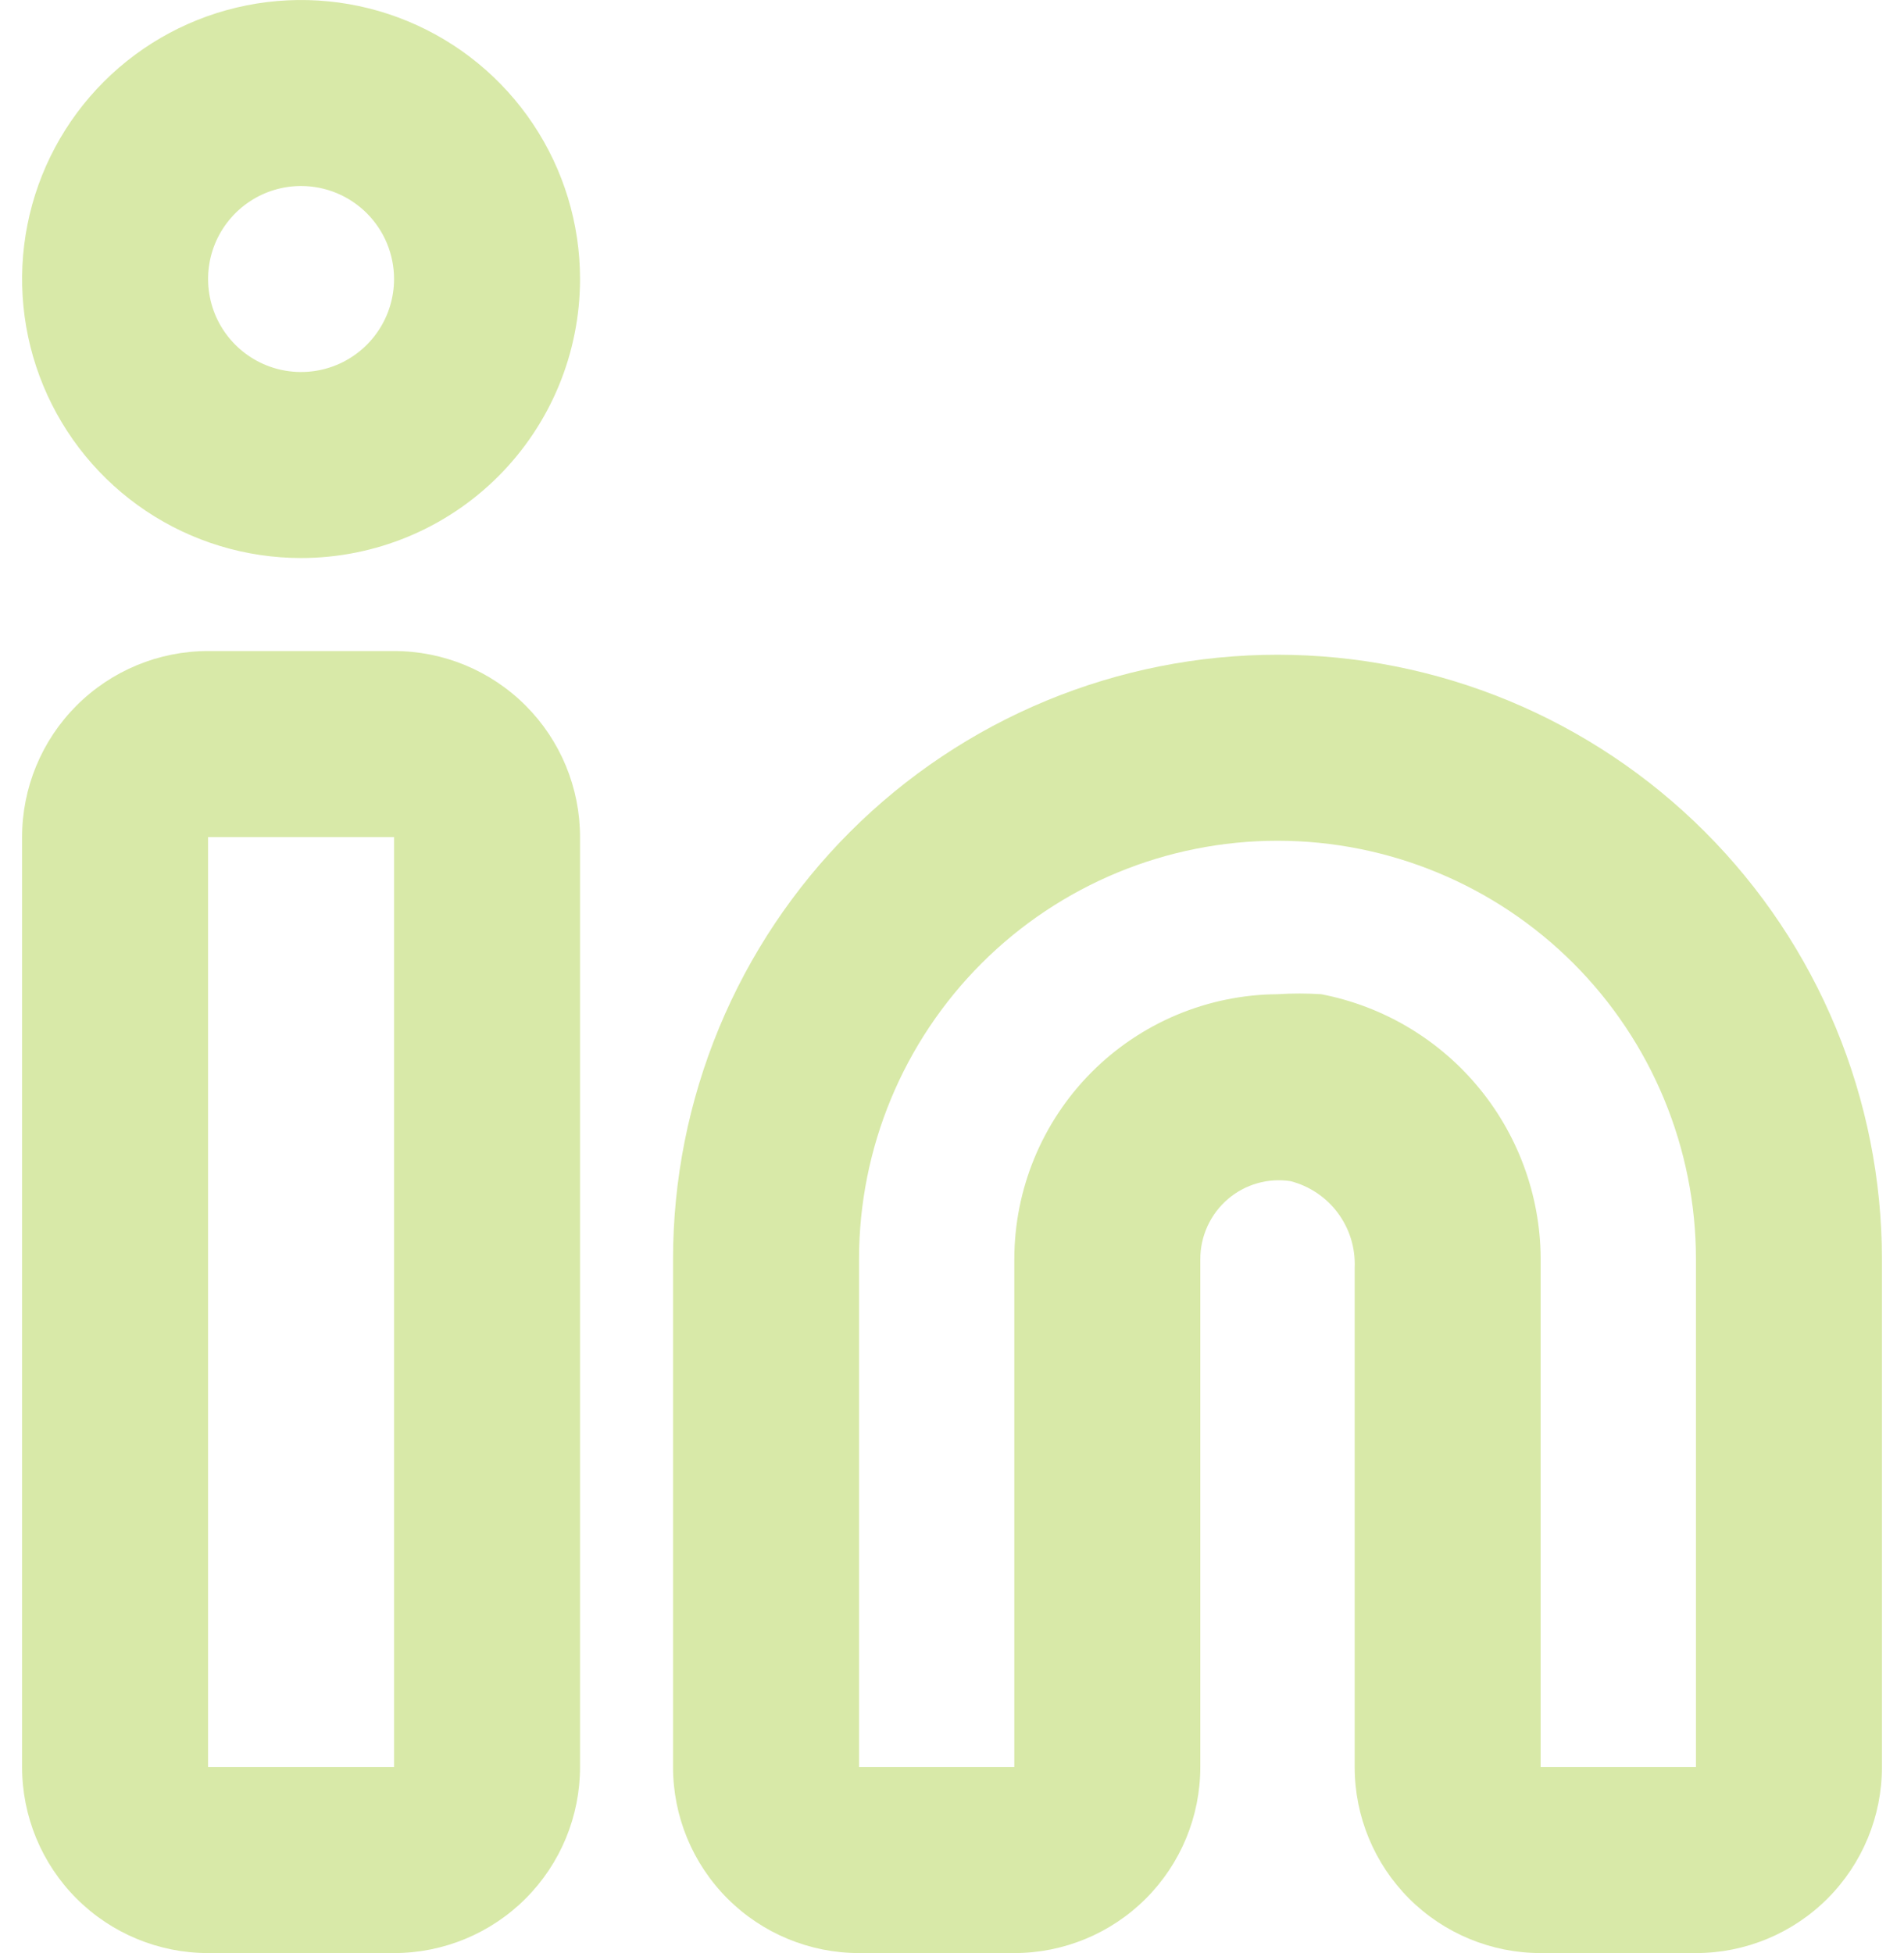 <svg width="78" height="80" viewBox="0 0 78 80" fill="none" xmlns="http://www.w3.org/2000/svg">
<g id="Group">
<path id="Vector" d="M69.477 80H63.115C61.094 80 59.156 79.197 57.727 77.769C56.299 76.34 55.496 74.402 55.496 72.381V51.924C55.53 51.122 55.288 50.332 54.809 49.687C54.331 49.042 53.645 48.581 52.867 48.381C52.415 48.312 51.953 48.341 51.513 48.466C51.072 48.591 50.664 48.809 50.315 49.105C49.956 49.41 49.668 49.789 49.47 50.217C49.273 50.645 49.171 51.11 49.172 51.581V72.381C49.172 74.402 48.37 76.34 46.941 77.769C45.512 79.197 43.574 80 41.553 80H35.191C33.171 80 31.233 79.197 29.804 77.769C28.375 76.34 27.572 74.402 27.572 72.381V51.581C27.572 48.329 28.213 45.109 29.457 42.105C30.701 39.101 32.526 36.371 34.825 34.072C37.124 31.773 39.854 29.949 42.858 28.704C45.862 27.46 49.082 26.819 52.334 26.819C55.586 26.819 58.806 27.46 61.81 28.704C64.814 29.949 67.544 31.773 69.843 34.072C72.143 36.371 73.967 39.101 75.211 42.105C76.455 45.109 77.096 48.329 77.096 51.581V72.381C77.096 74.402 76.293 76.34 74.864 77.769C73.436 79.197 71.498 80 69.477 80ZM52.334 40.724C52.93 40.686 53.528 40.686 54.125 40.724C56.682 41.216 58.985 42.593 60.629 44.613C62.273 46.633 63.153 49.167 63.115 51.772V72.381H69.477V51.581C69.477 47.035 67.671 42.674 64.456 39.459C61.241 36.245 56.881 34.438 52.334 34.438C47.788 34.438 43.427 36.245 40.212 39.459C36.997 42.674 35.191 47.035 35.191 51.581V72.381H41.553V51.581C41.553 48.715 42.687 45.965 44.706 43.931C46.726 41.897 49.468 40.744 52.334 40.724Z" fill="#D8E9A8"/>
<path id="Vector_2" d="M16.143 80H8.524C6.504 80 4.566 79.197 3.137 77.769C1.708 76.34 0.905 74.402 0.905 72.381V34.286C0.905 32.265 1.708 30.327 3.137 28.899C4.566 27.47 6.504 26.667 8.524 26.667H16.143C18.164 26.667 20.102 27.47 21.531 28.899C22.96 30.327 23.762 32.265 23.762 34.286V72.381C23.762 74.402 22.96 76.34 21.531 77.769C20.102 79.197 18.164 80 16.143 80ZM8.524 34.286V72.381H16.143V34.286H8.524Z" fill="#D8E9A8"/>
<path id="Vector_3" d="M12.334 22.857C10.073 22.857 7.864 22.187 5.984 20.931C4.105 19.675 2.64 17.89 1.775 15.802C0.91 13.714 0.684 11.416 1.125 9.199C1.566 6.982 2.654 4.946 4.253 3.347C5.851 1.749 7.887 0.661 10.104 0.22C12.321 -0.221 14.619 0.005 16.707 0.87C18.796 1.735 20.581 3.2 21.836 5.079C23.092 6.959 23.762 9.168 23.762 11.428C23.762 14.46 22.558 17.366 20.415 19.51C18.272 21.653 15.365 22.857 12.334 22.857ZM12.334 7.619C11.58 7.619 10.844 7.842 10.217 8.261C9.591 8.68 9.103 9.275 8.814 9.971C8.526 10.667 8.451 11.433 8.598 12.172C8.744 12.911 9.107 13.589 9.64 14.122C10.173 14.655 10.852 15.018 11.591 15.165C12.33 15.312 13.096 15.236 13.792 14.948C14.488 14.66 15.083 14.171 15.501 13.545C15.92 12.918 16.143 12.182 16.143 11.428C16.143 10.418 15.742 9.449 15.027 8.735C14.313 8.02 13.344 7.619 12.334 7.619Z" fill="#D8E9A8"/>
</g>
</svg>
